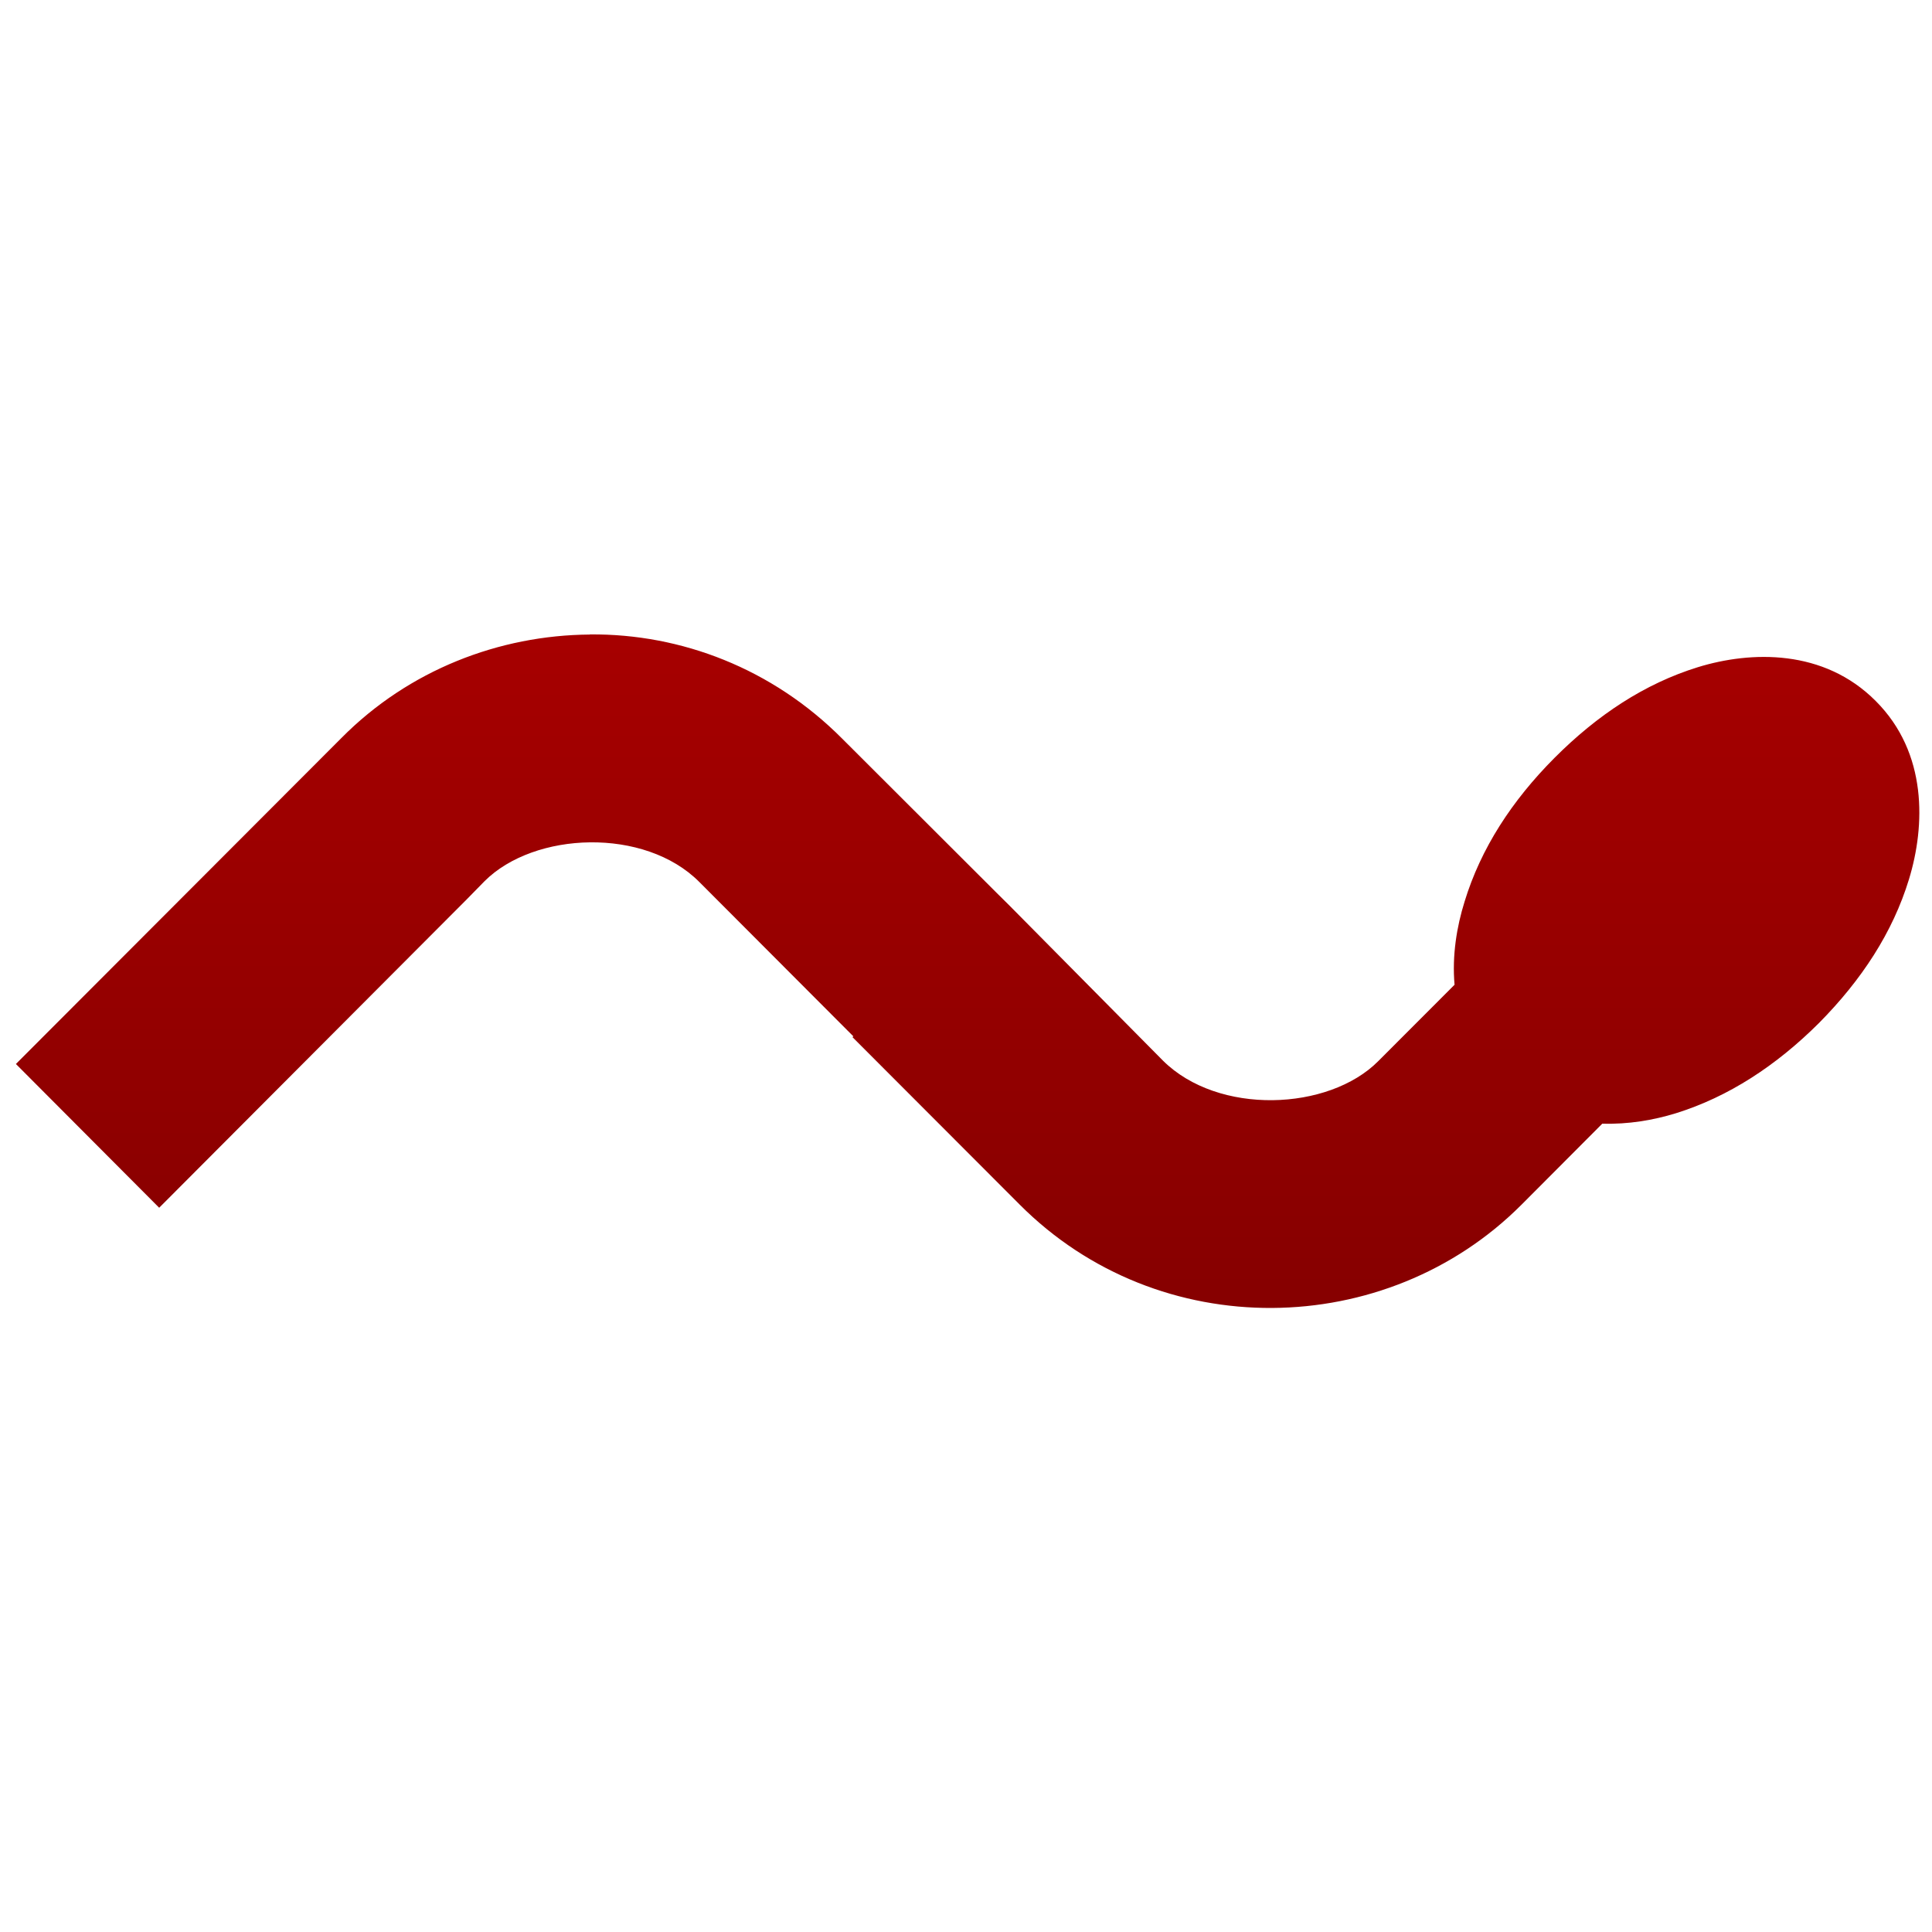 <svg xmlns="http://www.w3.org/2000/svg" xmlns:xlink="http://www.w3.org/1999/xlink" width="64" height="64" viewBox="0 0 64 64" version="1.1"><defs><linearGradient id="linear0" gradientUnits="userSpaceOnUse" x1="0" y1="0" x2="0" y2="1" gradientTransform="matrix(55.992,0,0,56,4.004,4)"><stop offset="0" style="stop-color:#bf0000;stop-opacity:1;"/><stop offset="1" style="stop-color:#6e0000;stop-opacity:1;"/></linearGradient></defs><g id="surface1"><path style=" stroke:none;fill-rule:nonzero;fill:url(#linear0);" d="M 19.539 21.02 C 16.531 21.043 13.543 22.195 11.316 24.441 L 0.527 35.246 L 5.273 40.008 L 15.457 29.797 L 16.051 29.191 C 17.699 27.543 21.355 27.398 23.164 29.215 L 28.27 34.332 L 28.238 34.355 L 33.77 39.895 C 38.395 44.543 45.918 44.395 50.395 39.914 L 53.078 37.223 C 53.938 37.25 54.777 37.105 55.512 36.879 C 57.258 36.336 58.84 35.301 60.258 33.887 C 61.668 32.461 62.699 30.891 63.238 29.125 C 63.777 27.359 63.859 24.945 62.137 23.223 C 60.418 21.492 58.004 21.559 56.242 22.102 C 54.48 22.648 52.914 23.684 51.496 25.105 C 50.086 26.52 49.055 28.102 48.516 29.867 C 48.258 30.691 48.098 31.652 48.184 32.621 L 45.656 35.152 C 44.012 36.805 40.352 36.953 38.523 35.133 L 33.426 29.984 L 33.02 29.582 L 27.895 24.465 C 25.586 22.145 22.566 20.992 19.551 21.016 L 19.535 21.016 "/></g></svg>
